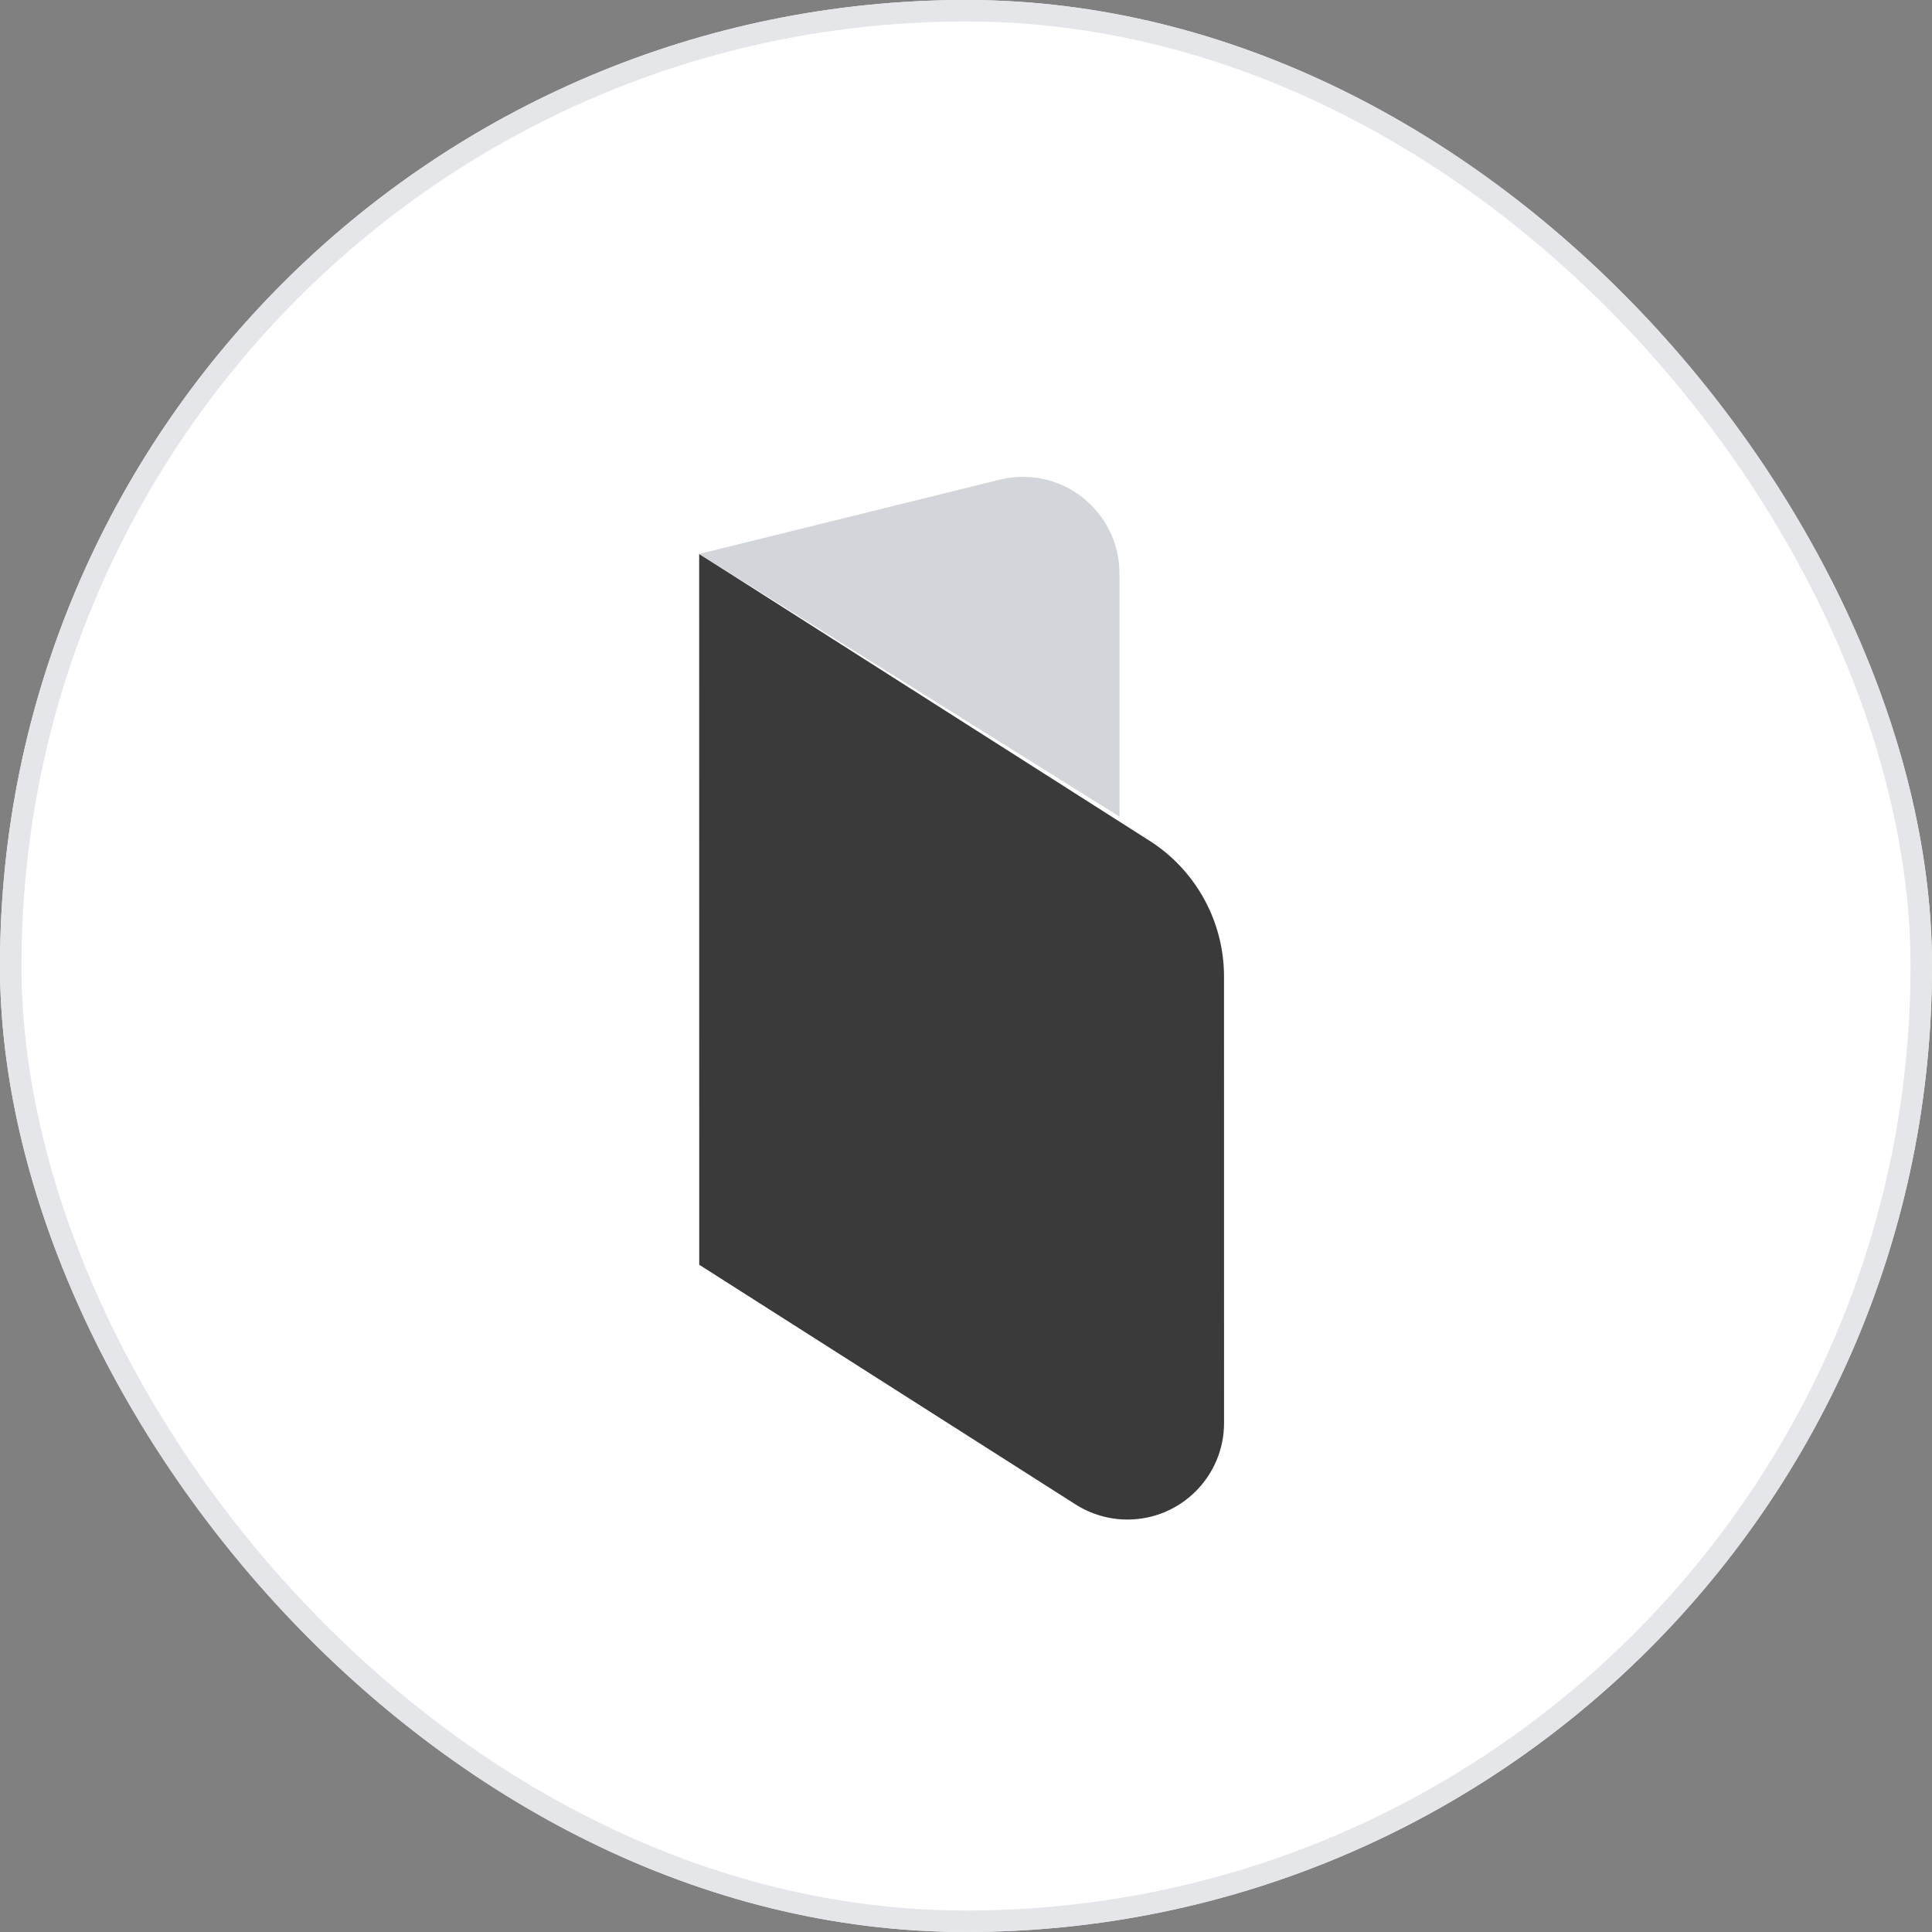 <?xml version="1.0" encoding="UTF-8"?>
<svg width="180px" height="180px" viewBox="0 0 180 180" version="1.1" xmlns="http://www.w3.org/2000/svg" xmlns:xlink="http://www.w3.org/1999/xlink">
    <rect x="0" y="0" width="180" height="180" fill="#808080" stroke="none"/>
    <!-- Generator: Sketch 44.1 (41455) - http://www.bohemiancoding.com/sketch -->
    <title>memo_desktop</title>
    <desc>Created with Sketch.</desc>
    <defs>
        <rect id="path-1" x="0" y="0" width="180" height="180" rx="90"></rect>
    </defs>
    <g id="Page-1" stroke="none" stroke-width="1" fill="none" fill-rule="evenodd">
        <g id="memo_desktop">
            <g id="Group-3">
                <g id="Rectangle-2">
                    <use fill="#FFFFFF" fill-rule="evenodd" xlink:href="#path-1"></use>
                    <rect stroke="#E4E6EA" stroke-width="2" x="1" y="1" width="178" height="178" rx="89"></rect>
                </g>
            </g>
            <g id="icon" transform="translate(92.928, 88.284) rotate(32) translate(-92.928, -88.284) translate(49.928, 47.784)">
                <path d="M2.34479103e-13,24.125 L49.74,24.55 L49.74,24.55 C54.866,24.594 59.615,27.252 62.332,31.6 L84.375,66.869 L84.375,66.869 C87.009,71.084 85.728,76.637 81.513,79.271 C80.061,80.179 78.379,80.653 76.666,80.639 L35.099,80.283 L2.34479103e-13,24.125 Z" id="Rectangle" fill="#3A3A3A"></path>
                <path d="M2.34479103e-13,24.125 L46.178,24.125 L34.171,4.914 L34.171,4.914 C31.537,0.699 25.984,-0.583 21.769,2.052 C21.152,2.437 20.584,2.896 20.078,3.419 L2.34479103e-13,24.125 Z" id="Rectangle" fill="#D2D5D9"></path>
            </g>
        </g>
    </g>
</svg>